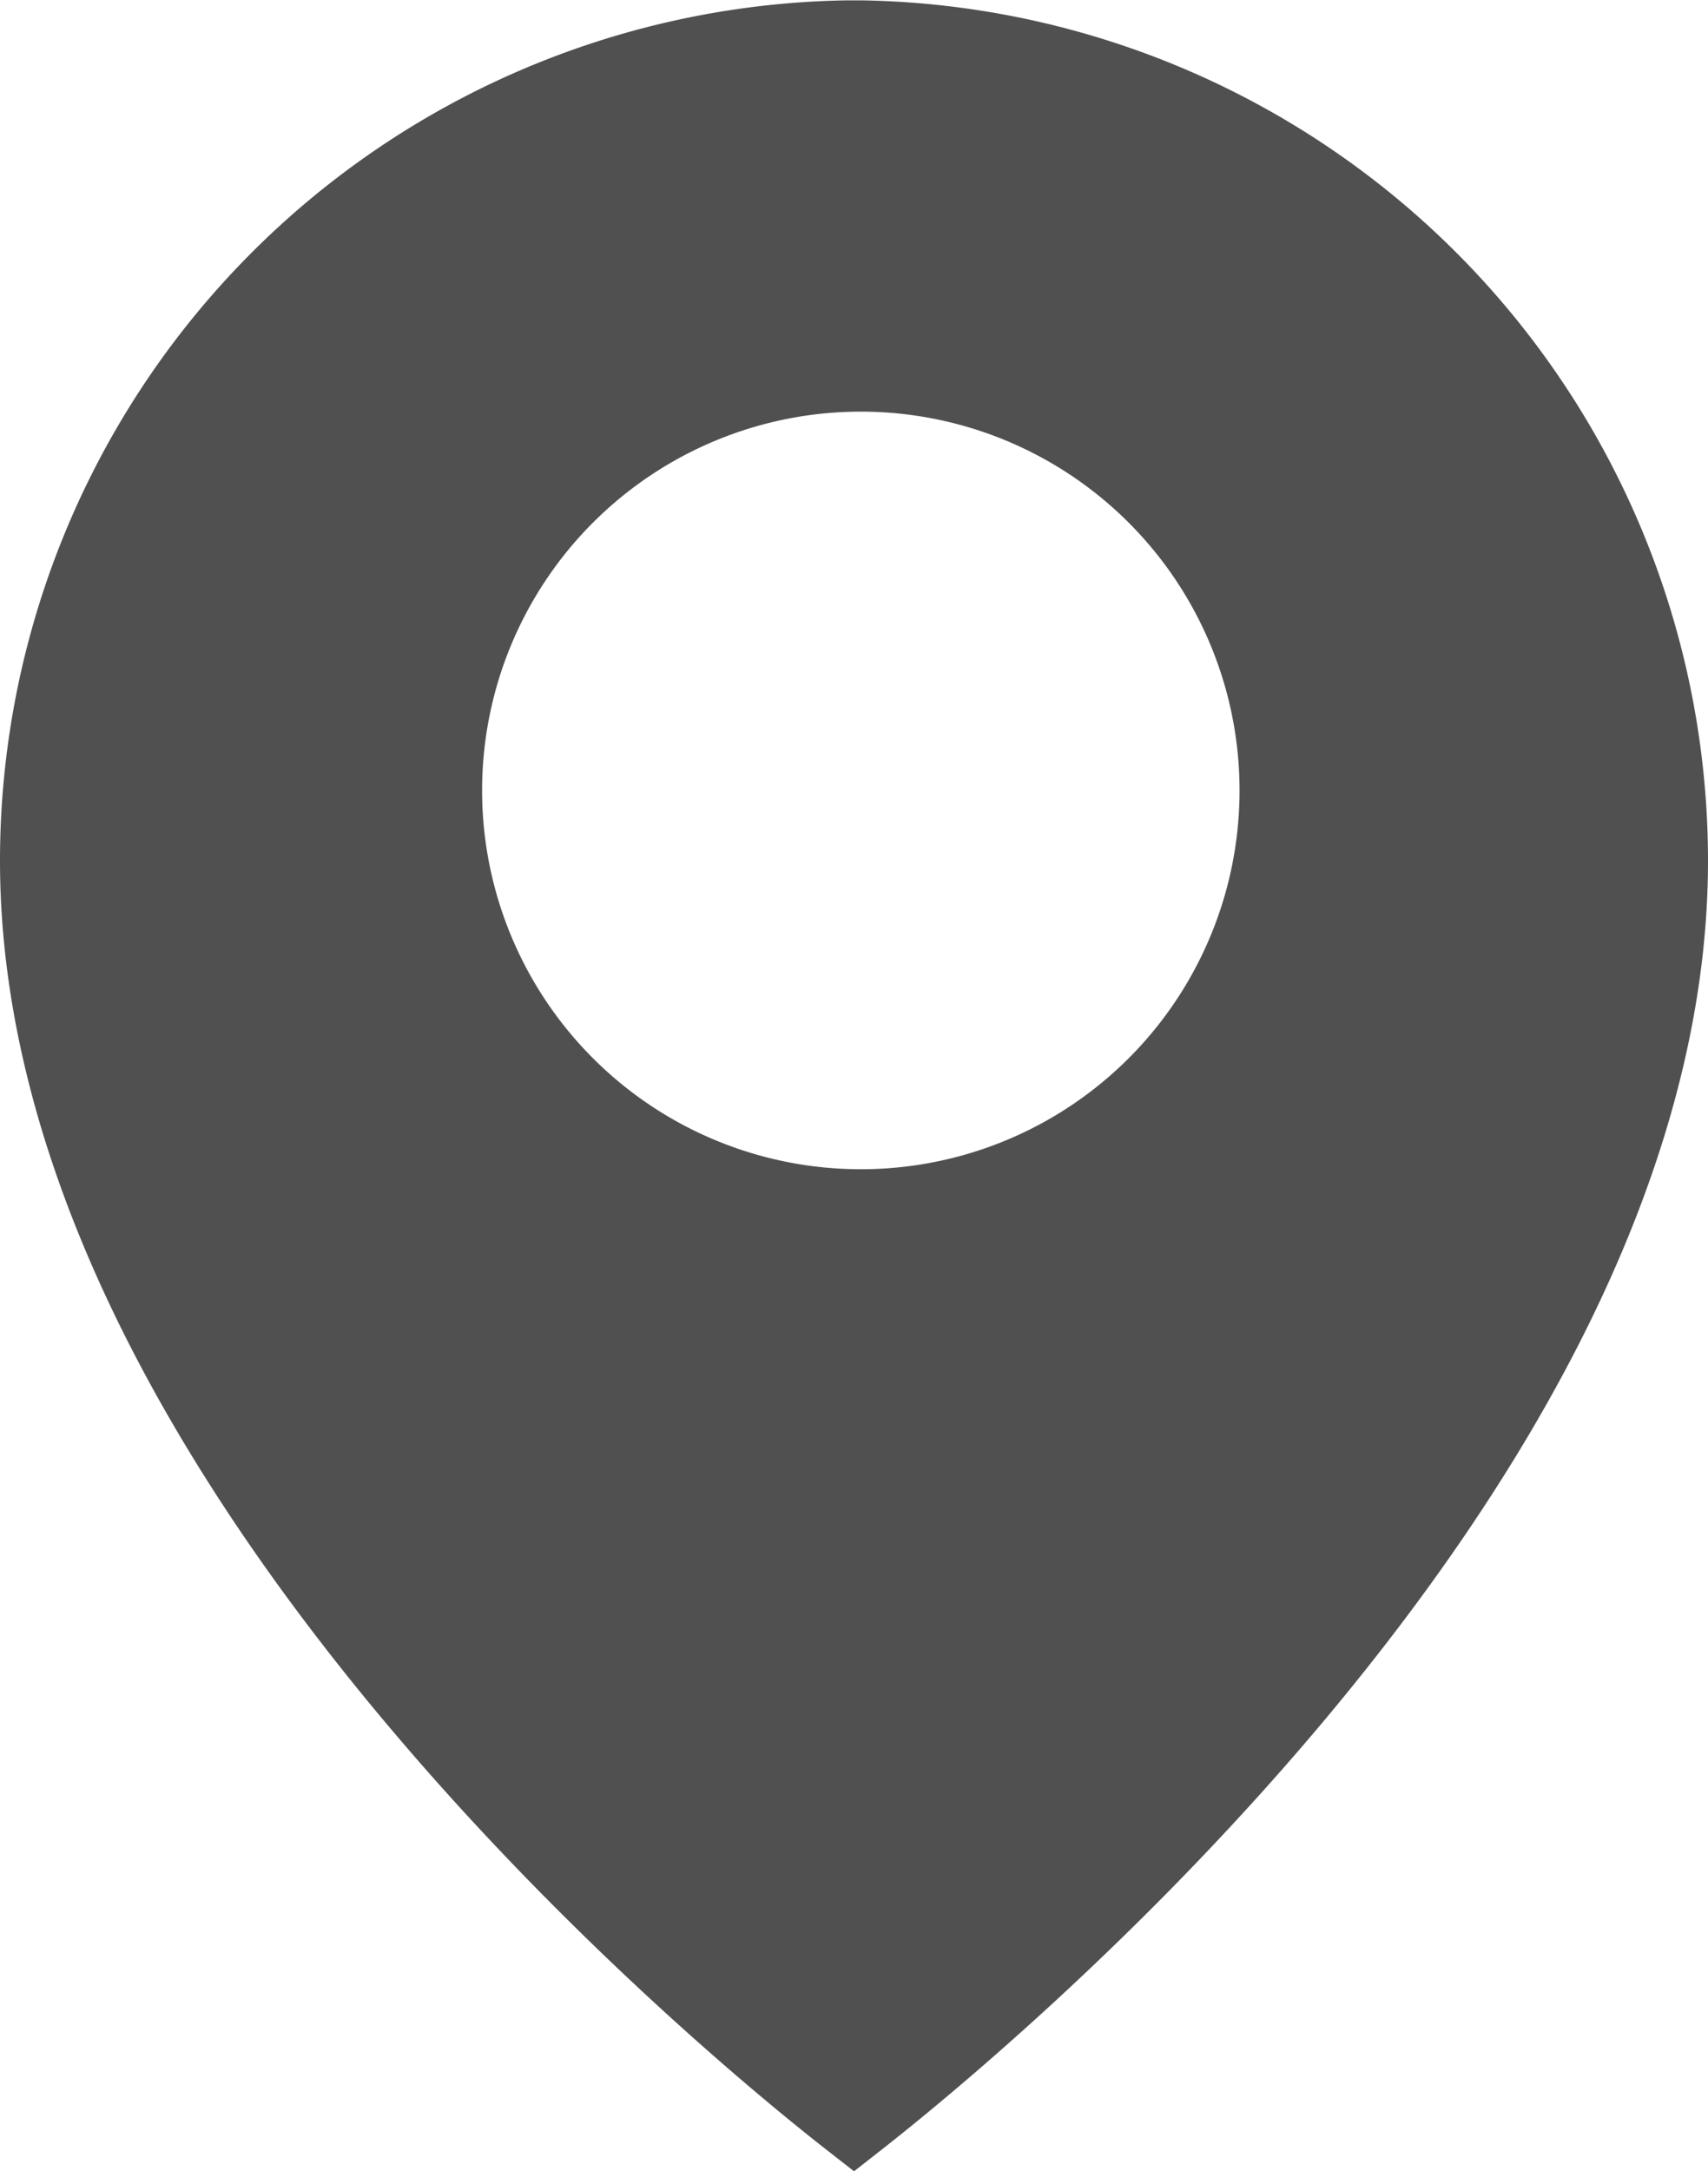 <svg xmlns="http://www.w3.org/2000/svg" width="19.776" height="25.135" viewBox="0 0 19.776 25.135">
  <path id="iconfinder_Checkin01_928438" d="M30.212,6.751v0l-.076,0-.076,0v0a9.462,9.462,0,0,0-9.312,9.46c0,6.975,8.189,13.6,9.388,14.536,1.2-.94,9.388-7.561,9.388-14.536A9.462,9.462,0,0,0,30.212,6.751Zm0,13.531A4.885,4.885,0,1,1,35.1,15.4,4.884,4.884,0,0,1,30.212,20.282Z" transform="translate(-20.248 -6.247)" fill="#505050" stroke="#505050" stroke-width="1"/>
</svg>

